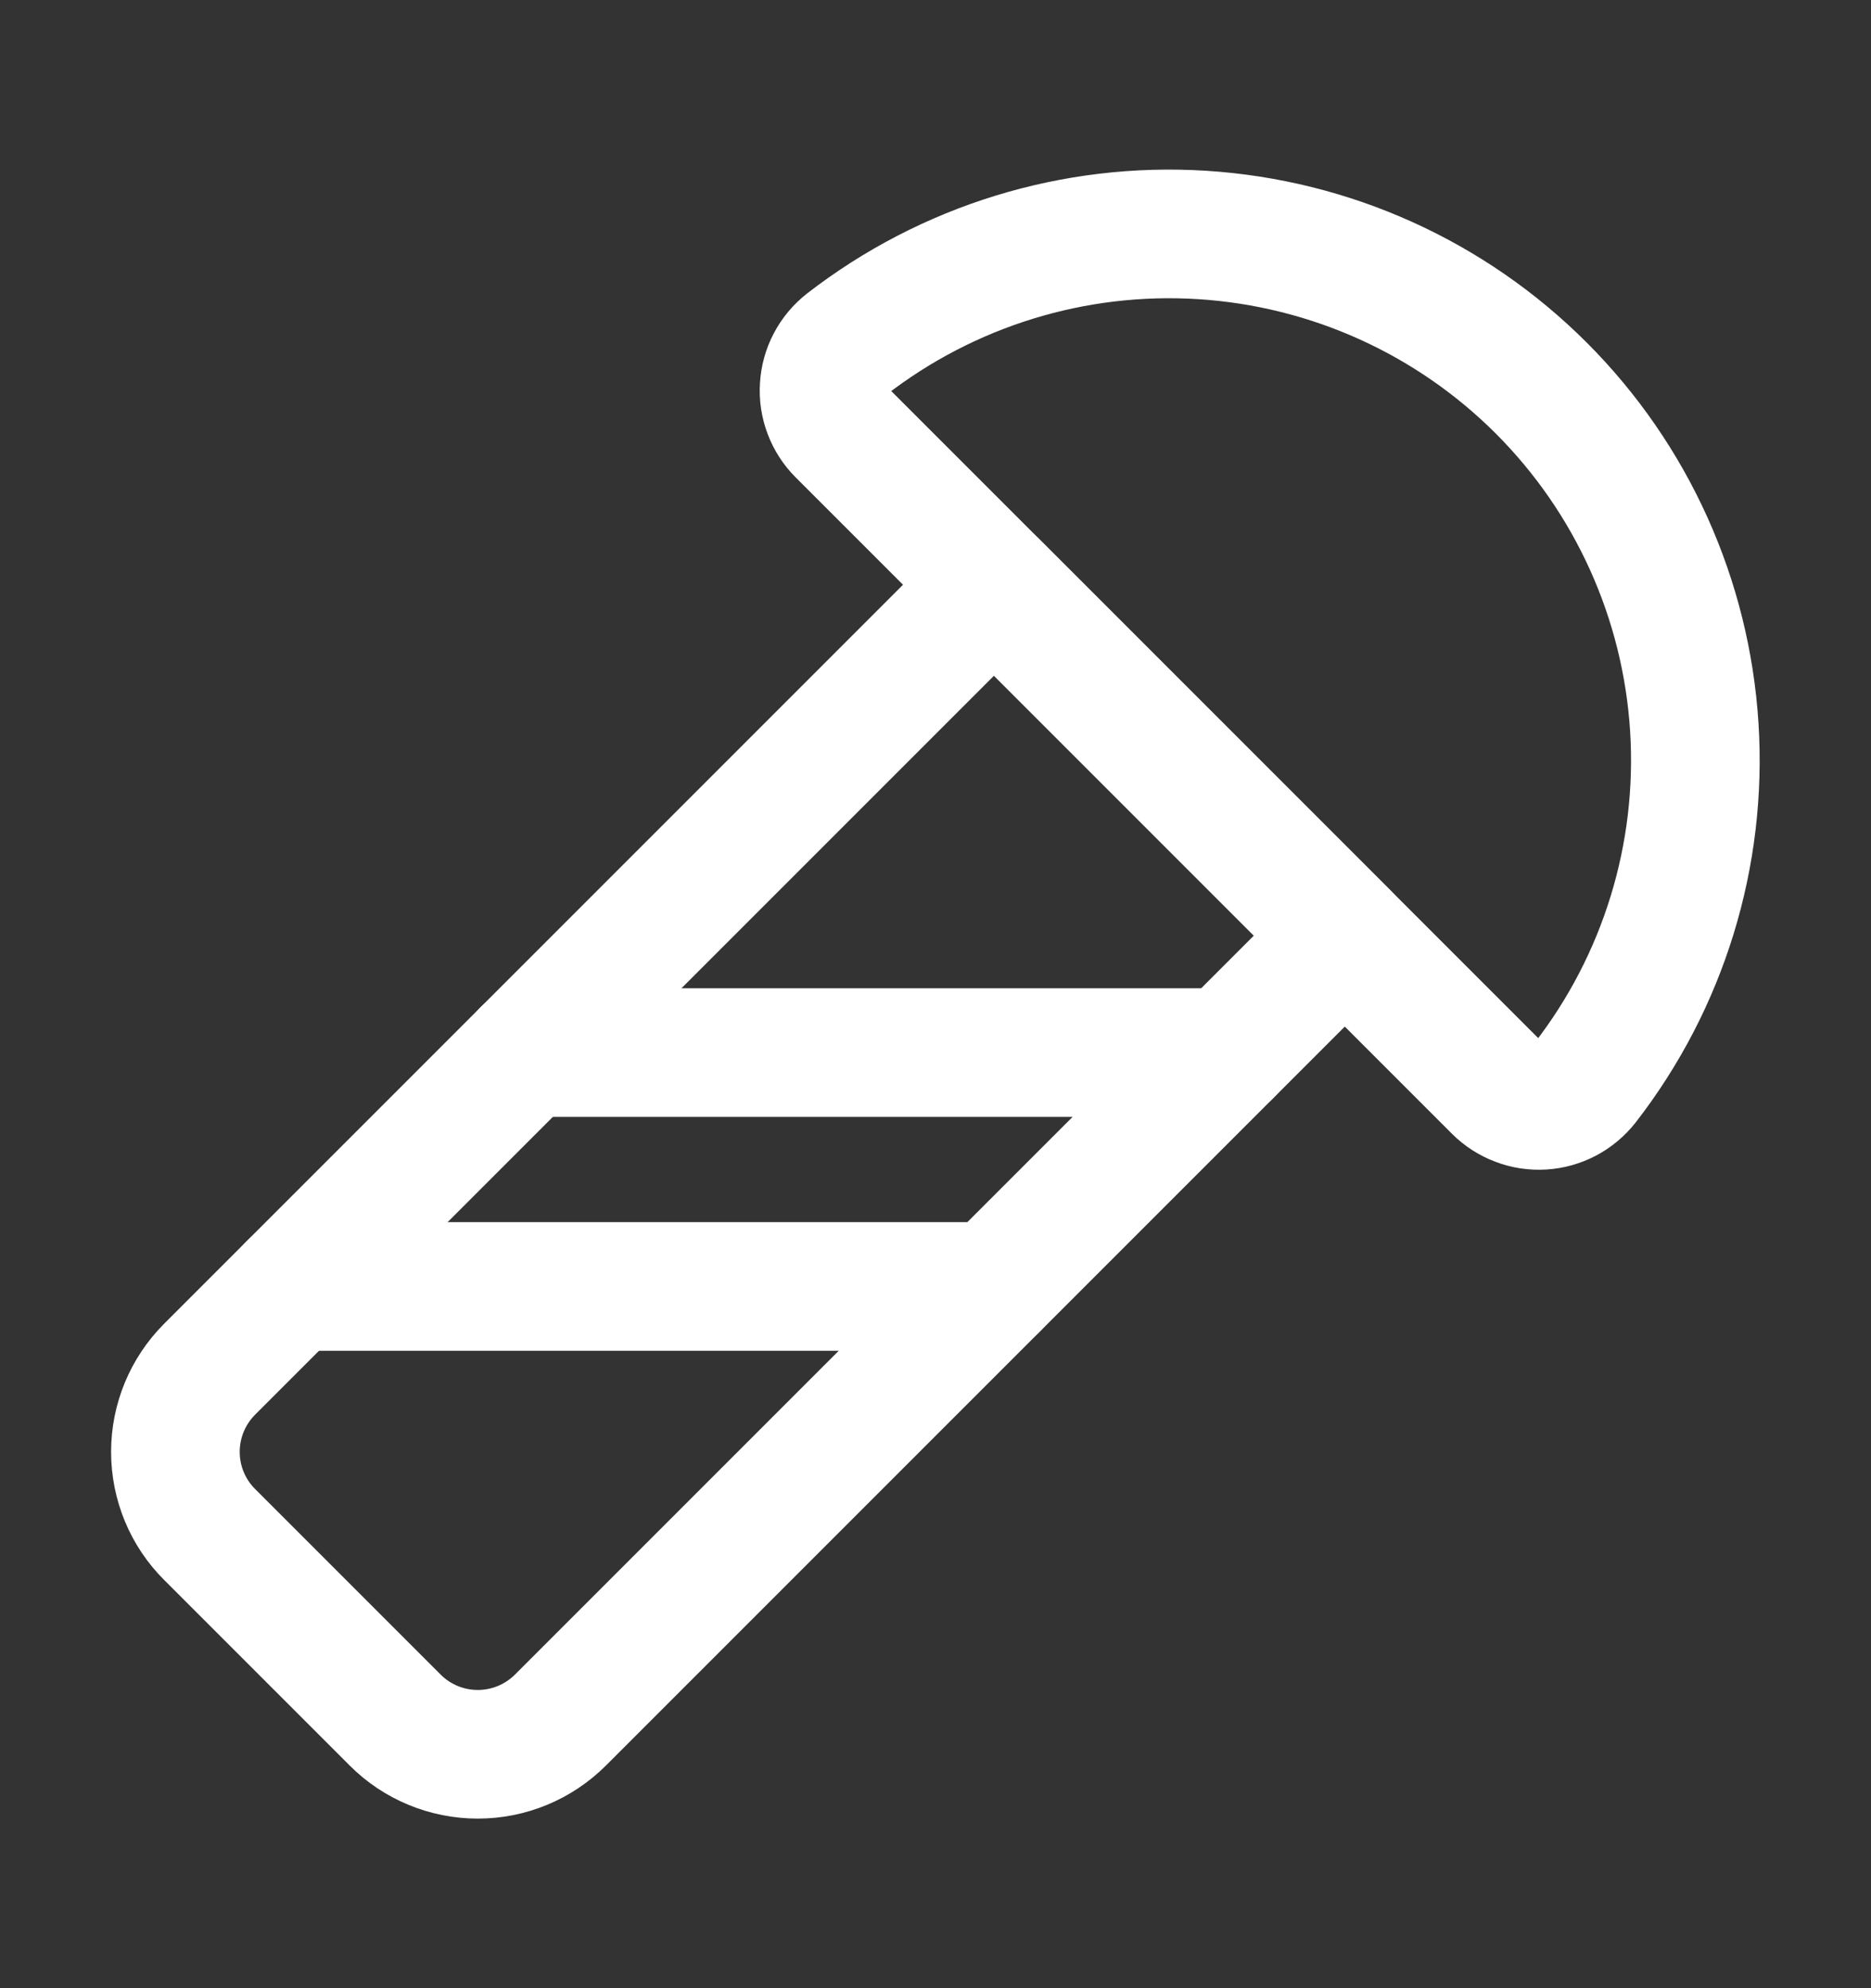 <svg width="16" height="17" viewBox="0 0 16 17" fill="none" xmlns="http://www.w3.org/2000/svg">
<rect x="0" y="0" width="16" height="17" fill="#333333" stroke="none"/>
<g id="Hardware Nail Round Head">
<path id="Vector" d="M11.5 8L8.5 5L1.793 11.707C1.605 11.895 1.5 12.149 1.5 12.414C1.5 12.68 1.605 12.934 1.793 13.121L3.379 14.707C3.566 14.895 3.821 15 4.086 15C4.351 15 4.605 14.895 4.793 14.707L11.5 8Z" stroke="white" stroke-width="1.1" stroke-linecap="round" stroke-linejoin="round"/>
<path id="Vector_2" d="M7.193 3.693C7.143 3.643 7.104 3.583 7.079 3.516C7.054 3.45 7.043 3.379 7.048 3.308C7.052 3.238 7.071 3.168 7.104 3.106C7.137 3.043 7.183 2.988 7.239 2.944C8.105 2.273 9.186 1.94 10.28 2.009C11.374 2.078 12.405 2.543 13.18 3.318C13.955 4.093 14.42 5.124 14.489 6.218C14.558 7.312 14.226 8.393 13.554 9.259C13.51 9.315 13.455 9.361 13.393 9.394C13.33 9.427 13.261 9.447 13.19 9.451C13.119 9.455 13.048 9.445 12.982 9.419C12.915 9.394 12.855 9.355 12.805 9.305L7.193 3.693Z" stroke="white" stroke-width="1.1" stroke-linecap="round" stroke-linejoin="round"/>
<path id="Vector_3" d="M2.5 11H8.5" stroke="white" stroke-width="1.1" stroke-linecap="round" stroke-linejoin="round"/>
<path id="Vector_4" d="M4.5 9H10.5" stroke="white" stroke-width="1.1" stroke-linecap="round" stroke-linejoin="round"/>
</g>
</svg>

